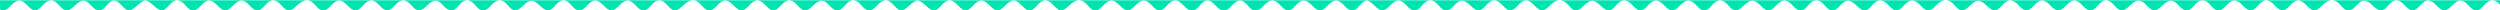 <?xml version="1.0" encoding="UTF-8" standalone="no"?>
<!-- Created with Inkscape (http://www.inkscape.org/) -->

<svg
   width="380.999mm"
   height="1.582mm"
   viewBox="0 0 380.999 1.582"
   version="1.1"
   id="svg1"
   xmlns="http://www.w3.org/2000/svg"
   xmlns:svg="http://www.w3.org/2000/svg">
  <defs
     id="defs1">
    <clipPath
       id="clip0_174_1475">
      <rect
         width="1440"
         height="105"
         fill="#ffffff"
         id="rect1"
         x="0"
         y="0" />
    </clipPath>
    <clipPath
       clipPathUnits="userSpaceOnUse"
       id="clipPath5">
      <rect
         style="fill:#ff00ff;stroke-width:18.06"
         id="rect5"
         width="1440"
         height="6"
         x="0.005"
         y="99.022"
         ry="0" />
    </clipPath>
  </defs>
  <g
     id="layer1"
     transform="translate(182.298,-193.94)">
    <g
       clip-path="url(#clip0_174_1475)"
       id="g2"
       transform="matrix(0.265,0,0,0.265,-182.299,167.74)"
       style="fill:#00e4b2;fill-opacity:1">
      <path
         d="M -6,95 V 47.5 0 h 723 723 v 47.563 47.563 c 0,10.373 1.06,10.373 -1.77,6.956 -3.31,-3.996 -6.41,-3.996 -9.81,0 -3.17,3.719 -5.31,3.719 -8.68,0 -3.46,-3.816 -5.9,-3.816 -9.58,0 -1.54,1.604 -3.54,2.917 -4.44,2.917 -0.9,0 -2.9,-1.313 -4.44,-2.917 -3.68,-3.816 -6.13,-3.816 -9.58,0 -3.33,3.675 -5.24,3.675 -8.57,0 -3.57,-3.935 -6.42,-3.935 -9.79,0 -3.15,3.671 -5.01,3.671 -8.81,0 -3.86,-3.727 -6.07,-3.727 -9.45,0 -3.41,3.766 -5.67,3.766 -8.78,0 -3.37,-4.071 -7.01,-4.071 -10.93,0 -1.54,1.604 -3.54,2.917 -4.43,2.917 -0.89,0 -2.85,-1.313 -4.35,-2.917 -3.61,-3.859 -6.19,-3.859 -9.69,0 -3.33,3.675 -5.24,3.675 -8.57,0 -3.56,-3.935 -6.42,-3.935 -9.79,0 -3.15,3.679 -5.13,3.679 -8.67,0 -3.68,-3.816 -6.13,-3.816 -9.59,0 -3.41,3.766 -5.66,3.766 -8.77,0 -1.8,-2.162 -3.05,-2.916 -4.86,-2.916 -1.81,0 -3.06,0.754 -4.85,2.916 -3.12,3.766 -5.37,3.766 -8.78,0 -3.38,-3.727 -5.6,-3.727 -9.46,0 -1.65,1.604 -3.73,2.917 -4.6,2.917 -0.87,0 -2.8,-1.313 -4.3,-2.917 -3.53,-3.775 -5.89,-3.775 -9.79,0 -3.8,3.671 -5.67,3.671 -8.81,0 -3.39,-3.957 -6.32,-3.957 -9.68,0 -3.17,3.719 -5.31,3.719 -8.68,0 -3.46,-3.816 -5.91,-3.816 -9.58,0 -3.53,3.669 -5.35,3.669 -8.89,0 -3.67,-3.816 -6.12,-3.816 -9.58,0 -3.33,3.675 -5.24,3.675 -8.57,0 -3.56,-3.935 -6.41,-3.935 -9.79,0 -1.37,1.604 -3.23,2.917 -4.14,2.917 -0.9,0 -3,-1.313 -4.66,-2.917 -3.8,-3.669 -5.76,-3.669 -9.56,0 -3.8,3.671 -5.64,3.671 -8.67,0 -3.37,-4.071 -7.01,-4.071 -10.93,0 -3.54,3.669 -5.35,3.669 -8.78,0 -3.61,-3.859 -6.19,-3.859 -9.69,0 -3.33,3.675 -5.24,3.675 -8.57,0 -3.57,-3.935 -6.42,-3.935 -9.79,0 -3.14,3.671 -5.01,3.671 -8.81,0 -3.85,-3.727 -6.07,-3.727 -9.45,0 -3.41,3.766 -5.66,3.766 -8.78,0 -1.79,-2.162 -3.04,-2.916 -4.85,-2.916 -1.81,0 -3.07,0.754 -4.86,2.916 -3.11,3.766 -5.36,3.766 -8.78,0 -3.45,-3.816 -5.9,-3.816 -9.58,0 -3.53,3.669 -5.35,3.669 -8.88,0 -3.59,-3.728 -5.83,-3.728 -9.69,0 -3.794,3.671 -5.659,3.671 -8.802,0 -3.39,-3.957 -6.316,-3.957 -9.683,0 -3.164,3.719 -5.306,3.719 -8.676,0 -3.459,-3.816 -5.906,-3.816 -9.581,0 -3.531,3.669 -5.354,3.669 -8.886,0 -3.674,-3.816 -6.122,-3.816 -9.581,0 -3.329,3.675 -5.24,3.675 -8.569,0 -3.566,-3.935 -6.419,-3.935 -9.789,0 -3.144,3.671 -5.008,3.671 -8.807,0 -3.797,-3.669 -5.757,-3.669 -9.555,0 -3.799,3.671 -5.638,3.671 -8.677,0 -3.37,-4.071 -7.009,-4.071 -10.929,0 -3.532,3.669 -5.349,3.669 -8.78,0 -3.608,-3.859 -6.19,-3.859 -9.687,0 -3.329,3.675 -5.24,3.675 -8.57,0 -3.566,-3.935 -6.418,-3.935 -9.788,0 -3.144,3.671 -5.008,3.671 -8.807,0 -3.857,-3.727 -6.075,-3.727 -9.452,0 -3.412,3.766 -5.663,3.766 -8.78,0 -3.308,-3.997 -6.4,-3.997 -9.709,0 -3.116,3.766 -5.367,3.766 -8.779,0 -3.459,-3.816 -5.907,-3.816 -9.581,0 -3.531,3.669 -5.355,3.669 -8.886,0 -1.544,-1.604 -3.566,-2.916 -4.492,-2.916 -0.947,0 -2.744,1.278 -4.1,2.916 -3.116,3.766 -5.367,3.766 -8.78,0 -3.458,-3.816 -5.906,-3.816 -9.58,0 -3.532,3.669 -5.355,3.669 -8.886,0 -3.675,-3.816 -6.123,-3.816 -9.581,0 -3.33,3.675 -5.24,3.675 -8.57,0 -3.497,-3.859 -6.079,-3.859 -9.687,0 -3.584,3.834 -6.048,3.834 -9.221,0 -3.18,-3.841 -5.658,-3.841 -9.139,0 -3.46,3.819 -5.89,3.819 -9.35,0 -3.481,-3.841 -5.959,-3.841 -9.139,0 -3.173,3.834 -5.637,3.834 -9.222,0 -3.608,-3.859 -6.189,-3.859 -9.686,0 -3.33,3.675 -5.24,3.675 -8.57,0 -3.458,-3.816 -5.906,-3.816 -9.581,0 -1.544,1.604 -3.543,2.917 -4.443,2.917 -0.9,0 -2.899,-1.313 -4.443,-2.917 -3.674,-3.816 -6.122,-3.816 -9.58,0 -3.413,3.766 -5.664,3.766 -8.78,0 -3.323,-4.014 -6.646,-4.014 -10.801,0 -1.659,1.604 -3.758,2.917 -4.663,2.917 -0.906,0 -2.77,-1.313 -4.144,-2.917 -3.389,-3.957 -6.315,-3.957 -9.682,0 -3.164,3.719 -5.306,3.719 -8.676,0 -3.459,-3.816 -5.906,-3.816 -9.581,0 -3.531,3.669 -5.354,3.669 -8.886,0 -3.674,-3.816 -6.122,-3.816 -9.581,0 -3.329,3.675 -5.24,3.675 -8.57,0 -3.565,-3.935 -6.418,-3.935 -9.788,0 -3.144,3.671 -5.008,3.671 -8.807,0 -1.66,-1.604 -3.81,-2.916 -4.777,-2.916 -0.968,0 -3.118,1.312 -4.778,2.916 -1.659,1.604 -3.748,2.917 -4.64,2.917 -0.893,0 -2.709,-1.313 -4.037,-2.917 -3.29,-3.975 -6.316,-3.975 -9.918,0 -3.413,3.766 -5.663,3.766 -8.78,0 -3.309,-3.997 -6.4,-3.997 -9.709,0 -3.116,3.766 -5.367,3.766 -8.779,0 -3.378,-3.727 -5.595,-3.727 -9.452,0 -3.799,3.671 -5.664,3.671 -8.807,0 -3.371,-3.935 -6.223,-3.935 -9.789,0 -3.33,3.675 -5.24,3.675 -8.57,0 -3.534,-3.9 -6.249,-3.9 -9.688,0 -3.242,3.676 -5.24,3.676 -8.779,0 -3.674,-3.816 -6.122,-3.816 -9.58,0 -3.413,3.766 -5.664,3.766 -8.78,0 -3.323,-4.014 -6.646,-4.014 -10.801,0 -1.659,1.604 -3.758,2.917 -4.663,2.917 -0.905,0 -2.77,-1.313 -4.143,-2.917 -1.798,-2.099 -3.157,-2.916 -4.85,-2.916 -1.696,0 -3.043,0.814 -4.833,2.916 -3.164,3.719 -5.306,3.719 -8.676,0 -3.458,-3.816 -5.906,-3.816 -9.581,0 -3.531,3.669 -5.354,3.669 -8.886,0 -3.674,-3.816 -6.122,-3.816 -9.58,0 -3.413,3.766 -5.664,3.766 -8.78,0 -3.276,-3.957 -6.19,-3.957 -9.579,0 -3.144,3.671 -5.008,3.671 -8.807,0 -3.797,-3.669 -5.757,-3.669 -9.555,0 -3.799,3.671 -5.638,3.671 -8.676,0 -3.291,-3.975 -6.317,-3.975 -9.919,0 -3.412,3.766 -5.663,3.766 -8.78,0 -3.309,-3.997 -6.4,-3.997 -9.709,0 -3.116,3.766 -5.367,3.766 -8.779,0 -3.378,-3.727 -5.595,-3.727 -9.452,0 -3.799,3.671 -5.664,3.671 -8.807,0 -3.371,-3.935 -6.223,-3.935 -9.789,0 -3.33,3.675 -5.24,3.675 -8.57,0 -3.534,-3.9 -6.249,-3.9 -9.688,0 -3.242,3.676 -5.24,3.676 -8.779,0 -3.674,-3.816 -6.122,-3.816 -9.58,0 -3.413,3.766 -5.663,3.766 -8.78,0 -3.323,-4.014 -6.646,-4.014 -10.8,0 -3.799,3.671 -5.664,3.671 -8.807,0 -3.389,-3.957 -6.316,-3.957 -9.683,0 -3.164,3.719 -5.306,3.719 -8.676,0 -3.458,-3.816 -5.906,-3.816 -9.58,0 -3.532,3.669 -5.355,3.669 -8.887,0 -3.674,-3.816 -6.122,-3.816 -9.58,0 -3.413,3.766 -5.664,3.766 -8.78,0 -3.309,-3.997 -6.4,-3.997 -9.709,0 -1.327,1.604 -3.144,2.917 -4.037,2.917 -0.892,0 -2.981,-1.313 -4.64,-2.917 -1.66,-1.604 -3.81,-2.916 -4.777,-2.916 -0.968,0 -3.117,1.312 -4.777,2.916 -1.659,1.604 -3.758,2.917 -4.664,2.917 -0.905,0 -2.77,-1.313 -4.143,-2.917 -3.268,-3.815 -5.641,-3.815 -8.8,0 -3.116,3.766 -5.367,3.766 -8.78,0 -3.377,-3.727 -5.595,-3.727 -9.452,0 -3.799,3.671 -5.663,3.671 -8.807,0 -3.37,-3.935 -6.223,-3.935 -9.789,0 -1.454,1.604 -3.382,2.917 -4.285,2.917 -0.903,0 -2.831,-1.313 -4.285,-2.917 -3.458,-3.816 -5.906,-3.816 -9.58,0 -3.44,3.575 -5.259,3.667 -8.616,0.278 -0.089,-0.09 -0.179,-0.183 -0.271,-0.278 C -3.308,101.402 -5.412,99.569 -6,95 Z"
         fill="#2111dd"
         id="path1"
         clip-path="url(#clipPath5)"
         style="fill:#00e4b2;fill-opacity:1" />
    </g>
  </g>
</svg>
